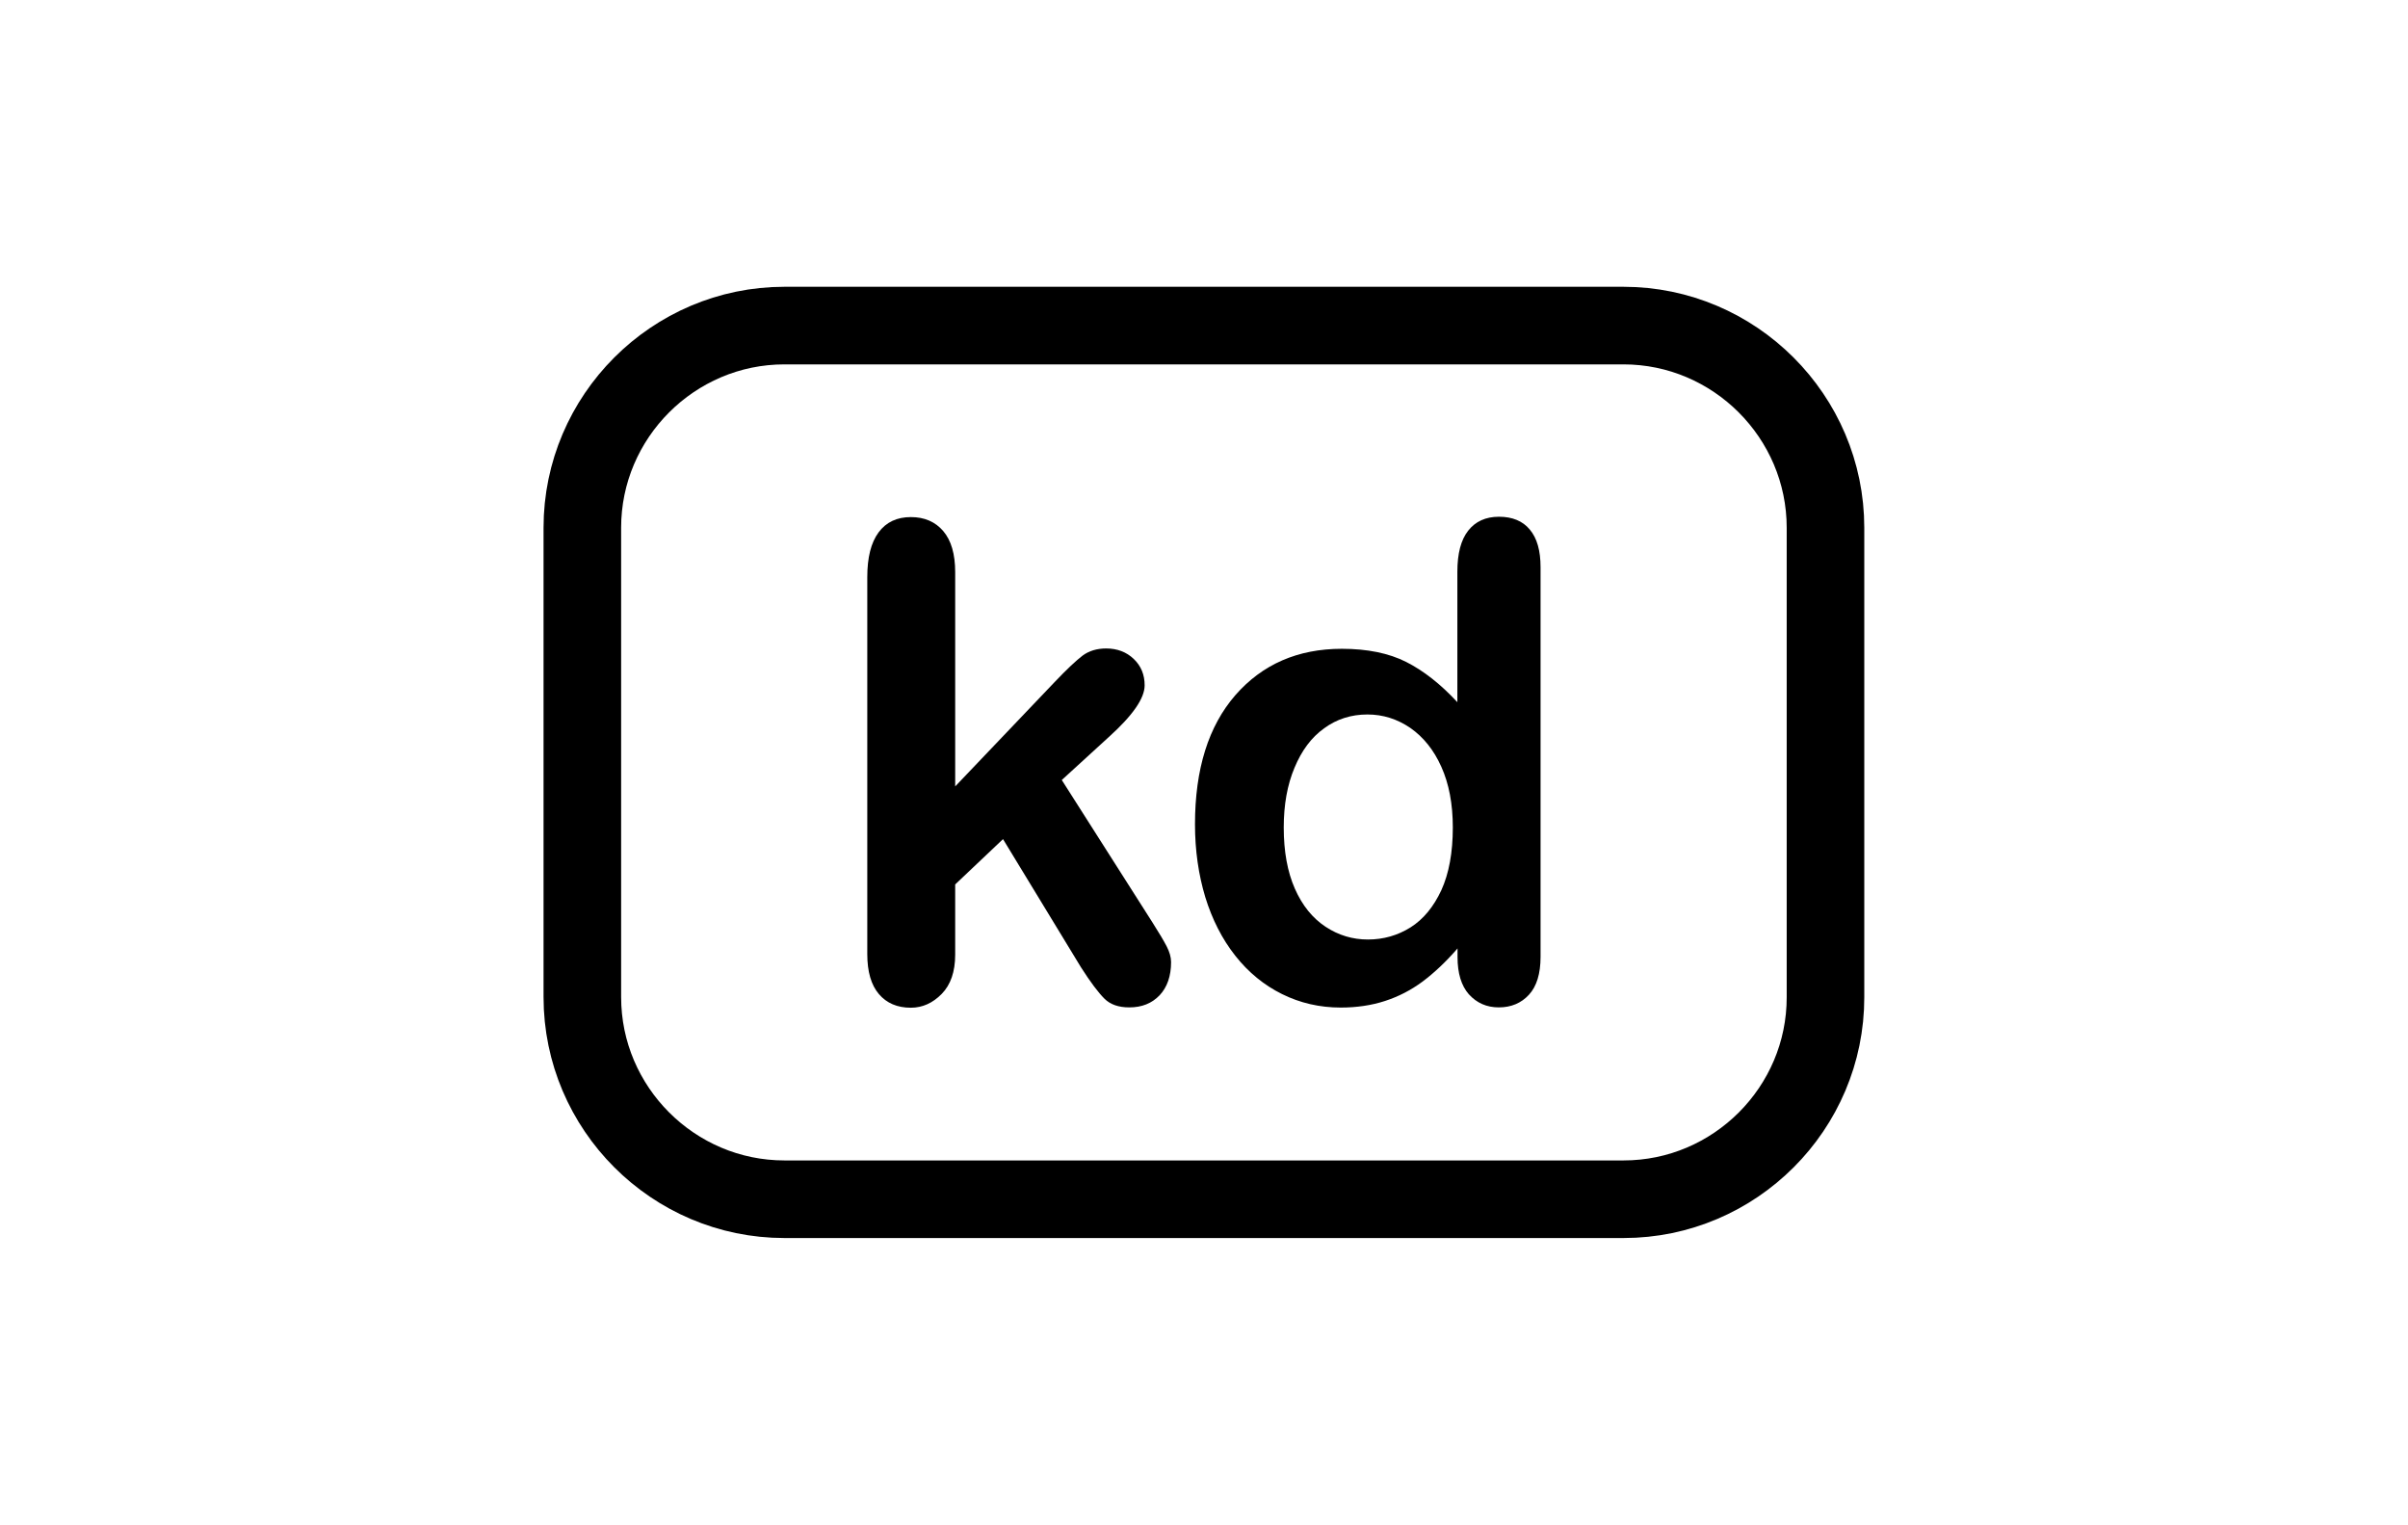<?xml version="1.0" encoding="utf-8"?>
<!-- Generator: Adobe Illustrator 25.0.1, SVG Export Plug-In . SVG Version: 6.00 Build 0)  -->
<svg version="1.1" xmlns="http://www.w3.org/2000/svg" xmlns:xlink="http://www.w3.org/1999/xlink" x="0px" y="0px"
	 viewBox="0 0 142.99 90.53" style="enable-background:new 0 0 142.99 90.53;" xml:space="preserve">
<style type="text/css">
	.st0{fill:#FFFFFF;}
	.st1{fill:none;stroke:#000000;stroke-width:4.607;stroke-miterlimit:10;}
	.st2{fill:none;stroke:#000000;stroke-width:5;stroke-miterlimit:10;}
</style>
<g id="K">
</g>
<g id="kd">
	<g>
		<path d="M64.19,57.43l-4.63-7.61l-2.84,2.69v4.17c0,1.01-0.27,1.79-0.8,2.33c-0.53,0.54-1.14,0.82-1.83,0.82
			c-0.81,0-1.44-0.27-1.9-0.81c-0.46-0.54-0.69-1.33-0.69-2.38V34.27c0-1.17,0.22-2.05,0.67-2.66c0.45-0.61,1.09-0.91,1.92-0.91
			c0.81,0,1.45,0.28,1.92,0.83s0.71,1.36,0.71,2.44v12.72l5.9-6.19c0.73-0.77,1.29-1.29,1.67-1.58c0.38-0.28,0.85-0.42,1.4-0.42
			c0.65,0,1.2,0.21,1.63,0.62c0.44,0.42,0.65,0.94,0.65,1.57c0,0.77-0.71,1.79-2.13,3.07l-2.79,2.55l5.38,8.45
			c0.4,0.63,0.68,1.1,0.85,1.43c0.17,0.33,0.26,0.64,0.26,0.93c0,0.83-0.23,1.49-0.68,1.97c-0.46,0.48-1.05,0.72-1.8,0.72
			c-0.64,0-1.13-0.17-1.48-0.52S64.77,58.34,64.19,57.43z"/>
		<path d="M86.55,56.83v-0.52c-0.7,0.81-1.4,1.46-2.08,1.97c-0.69,0.51-1.43,0.89-2.23,1.15c-0.8,0.26-1.68,0.39-2.62,0.39
			c-1.26,0-2.42-0.27-3.49-0.8c-1.07-0.53-2-1.29-2.78-2.28s-1.37-2.15-1.78-3.48c-0.4-1.33-0.61-2.77-0.61-4.32
			c0-3.28,0.8-5.83,2.4-7.67c1.6-1.83,3.71-2.75,6.32-2.75c1.51,0,2.79,0.26,3.82,0.78s2.05,1.32,3.04,2.39v-7.74
			c0-1.08,0.21-1.89,0.64-2.44s1.04-0.83,1.83-0.83c0.79,0,1.41,0.25,1.83,0.76c0.43,0.51,0.64,1.25,0.64,2.24v23.13
			c0,1-0.23,1.75-0.69,2.25c-0.46,0.5-1.06,0.75-1.79,0.75c-0.72,0-1.31-0.26-1.78-0.78C86.78,58.53,86.55,57.79,86.55,56.83z
			 M76.23,49.13c0,1.42,0.22,2.63,0.66,3.63s1.05,1.75,1.82,2.26s1.61,0.76,2.52,0.76c0.92,0,1.76-0.24,2.53-0.72
			c0.76-0.48,1.37-1.22,1.83-2.21c0.45-0.99,0.68-2.23,0.68-3.72c0-1.4-0.23-2.6-0.68-3.6c-0.45-1.01-1.07-1.77-1.84-2.31
			c-0.78-0.53-1.62-0.8-2.55-0.8c-0.96,0-1.82,0.27-2.57,0.82c-0.76,0.54-1.34,1.33-1.76,2.34C76.44,46.6,76.23,47.78,76.23,49.13z"
			/>
	</g>
</g>
<g id="rect">
	<path class="st1" d="M96.41,71.2H46.58c-6.6,0-12-5.4-12-12V31.33c0-6.6,5.4-12,12-12h49.82c6.6,0,12,5.4,12,12V59.2
		C108.41,65.8,103.01,71.2,96.41,71.2z"/>
</g>
</svg>
